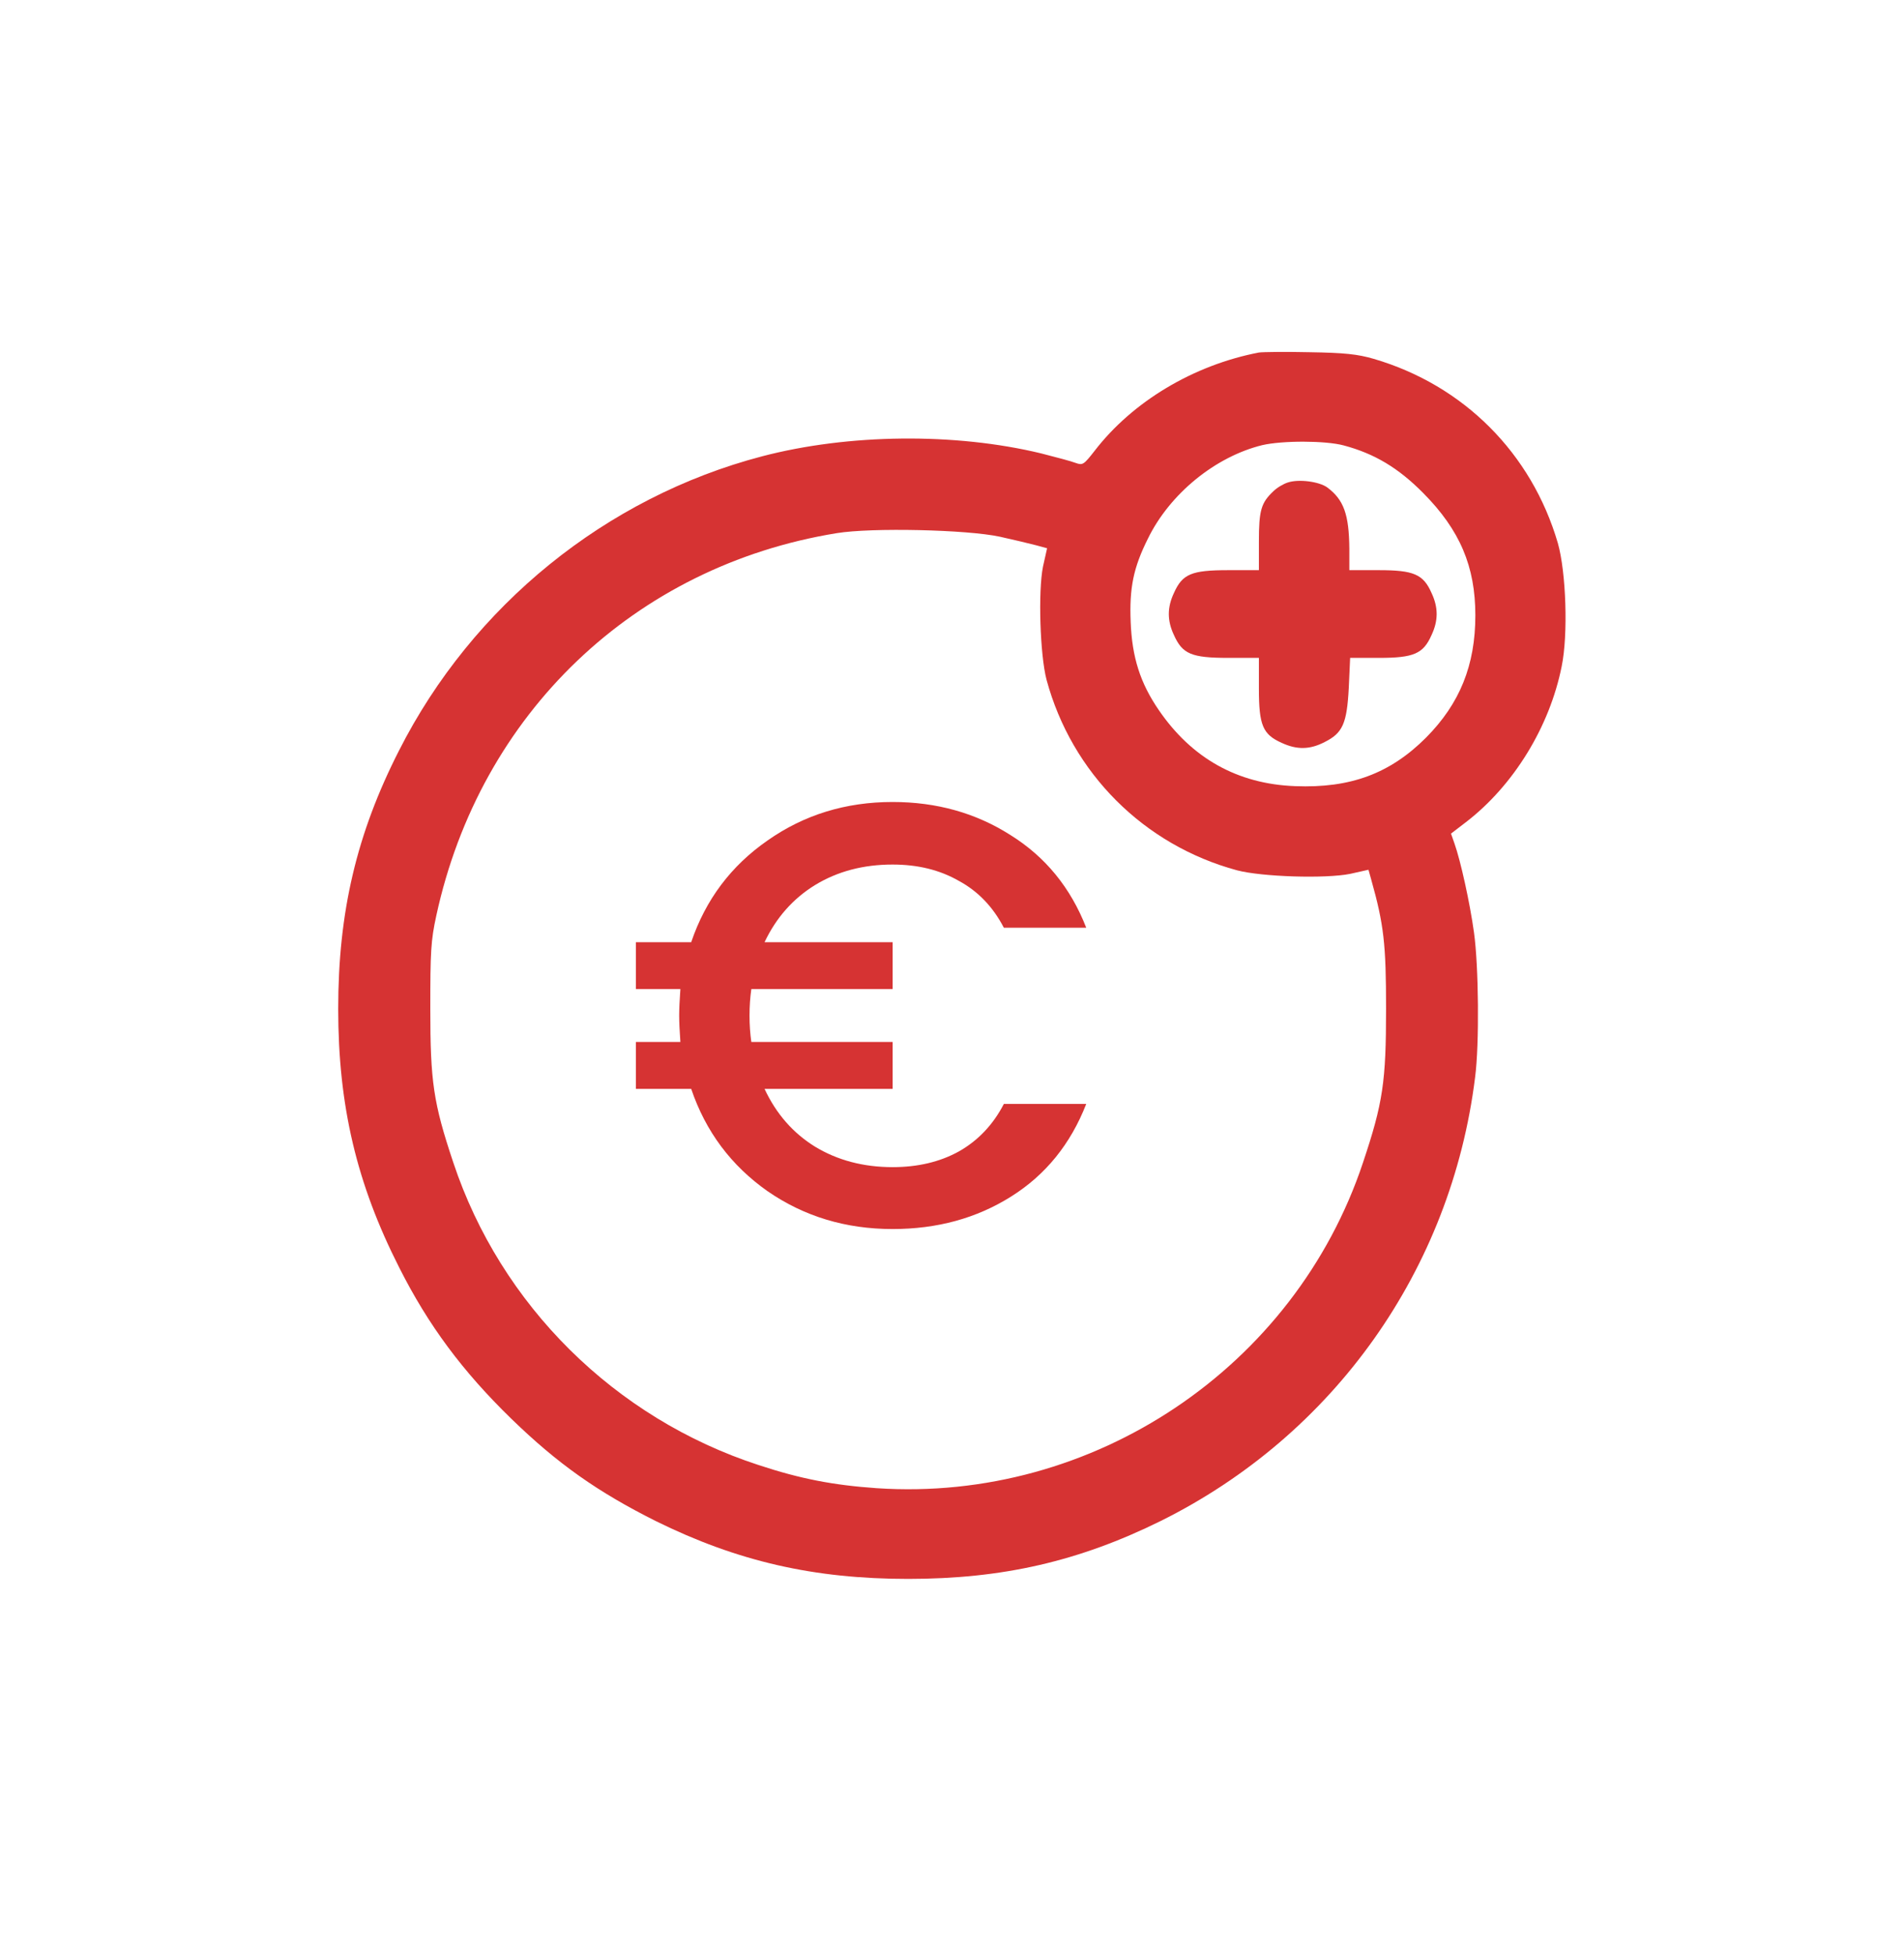 <svg width="38" height="39" viewBox="0 0 38 39" fill="none" xmlns="http://www.w3.org/2000/svg">
<g clip-path="url(#clip0_252_540)">
<path d="M25.125 7.033C23.818 7.284 22.604 8.012 21.849 8.991C21.631 9.27 21.609 9.286 21.472 9.237C21.39 9.204 21.078 9.122 20.777 9.045C19.06 8.63 16.933 8.652 15.205 9.105C12.098 9.92 9.43 12.081 7.964 14.973C7.116 16.636 6.75 18.2 6.75 20.125C6.75 22.055 7.116 23.614 7.97 25.293C8.549 26.441 9.233 27.36 10.206 28.306C11.13 29.203 11.929 29.766 13.088 30.346C14.718 31.15 16.244 31.5 18.125 31.5C20.006 31.5 21.532 31.15 23.162 30.346C26.623 28.629 28.964 25.331 29.44 21.492C29.527 20.831 29.511 19.266 29.418 18.605C29.336 18.009 29.15 17.172 29.03 16.833L28.959 16.631L29.259 16.401C30.206 15.673 30.927 14.503 31.168 13.294C31.299 12.66 31.256 11.413 31.091 10.834C30.566 9.04 29.21 7.684 27.416 7.159C27.094 7.066 26.837 7.038 26.137 7.027C25.655 7.016 25.202 7.022 25.125 7.033ZM26.82 8.887C27.433 9.051 27.909 9.335 28.406 9.838C29.139 10.577 29.445 11.304 29.445 12.277C29.445 13.273 29.134 14.038 28.461 14.716C27.744 15.433 26.952 15.728 25.847 15.684C24.698 15.641 23.785 15.127 23.129 14.169C22.757 13.628 22.593 13.114 22.566 12.409C22.538 11.73 22.62 11.326 22.91 10.746C23.348 9.849 24.256 9.111 25.191 8.881C25.59 8.788 26.454 8.788 26.82 8.887ZM19.957 10.708C20.23 10.768 20.548 10.845 20.673 10.877L20.898 10.938L20.816 11.304C20.717 11.796 20.756 13.065 20.887 13.562C21.39 15.422 22.828 16.86 24.688 17.363C25.185 17.494 26.454 17.533 26.946 17.434L27.312 17.352L27.367 17.549C27.619 18.446 27.663 18.829 27.663 20.125C27.663 21.58 27.602 22.001 27.203 23.193C25.841 27.284 21.816 29.98 17.496 29.69C16.632 29.63 15.976 29.504 15.145 29.23C12.268 28.295 9.993 26.037 9.047 23.193C8.648 22.001 8.588 21.58 8.588 20.125C8.588 18.993 8.598 18.769 8.708 18.266C9.583 14.235 12.662 11.293 16.698 10.637C17.398 10.522 19.301 10.566 19.957 10.708Z" fill="#D63333"/>
<path d="M17.815 23.285C18.319 23.285 18.759 23.18 19.135 22.973C19.519 22.756 19.819 22.441 20.035 22.024H21.679C21.367 22.825 20.867 23.441 20.179 23.872C19.491 24.305 18.703 24.52 17.815 24.52C16.879 24.52 16.047 24.268 15.319 23.765C14.591 23.253 14.083 22.573 13.795 21.724H12.691V20.788H13.579C13.563 20.564 13.555 20.389 13.555 20.261C13.555 20.133 13.563 19.956 13.579 19.733H12.691V18.797H13.795C14.083 17.948 14.591 17.273 15.319 16.768C16.047 16.256 16.879 16 17.815 16C18.695 16 19.479 16.221 20.167 16.66C20.863 17.093 21.367 17.709 21.679 18.509H20.035C19.819 18.093 19.519 17.78 19.135 17.573C18.759 17.357 18.319 17.248 17.815 17.248C17.231 17.248 16.715 17.384 16.267 17.657C15.827 17.928 15.491 18.308 15.259 18.797H17.815V19.733H14.995C14.971 19.901 14.959 20.076 14.959 20.261C14.959 20.445 14.971 20.62 14.995 20.788H17.815V21.724H15.259C15.491 22.221 15.827 22.605 16.267 22.877C16.715 23.148 17.231 23.285 17.815 23.285Z" fill="#D63333"/>
<path d="M25.705 9.625C25.617 9.652 25.486 9.729 25.415 9.8C25.169 10.03 25.125 10.183 25.125 10.801V11.375H24.512C23.78 11.375 23.599 11.451 23.43 11.829C23.293 12.119 23.293 12.381 23.43 12.671C23.599 13.048 23.78 13.125 24.512 13.125H25.125V13.737C25.125 14.47 25.202 14.651 25.579 14.82C25.885 14.962 26.142 14.957 26.438 14.804C26.798 14.623 26.881 14.437 26.919 13.721L26.946 13.125H27.526C28.215 13.125 28.406 13.043 28.57 12.671C28.707 12.381 28.707 12.119 28.57 11.829C28.406 11.457 28.215 11.375 27.52 11.375H26.93V10.948C26.924 10.265 26.82 9.969 26.487 9.723C26.328 9.608 25.923 9.554 25.705 9.625Z" fill="#D63333"/>
</g>
<defs>
<clipPath id="clip0_252_540">
<rect y="0.25" width="38" height="38" rx="19" fill="white"/>
</clipPath>
</defs>
</svg>
